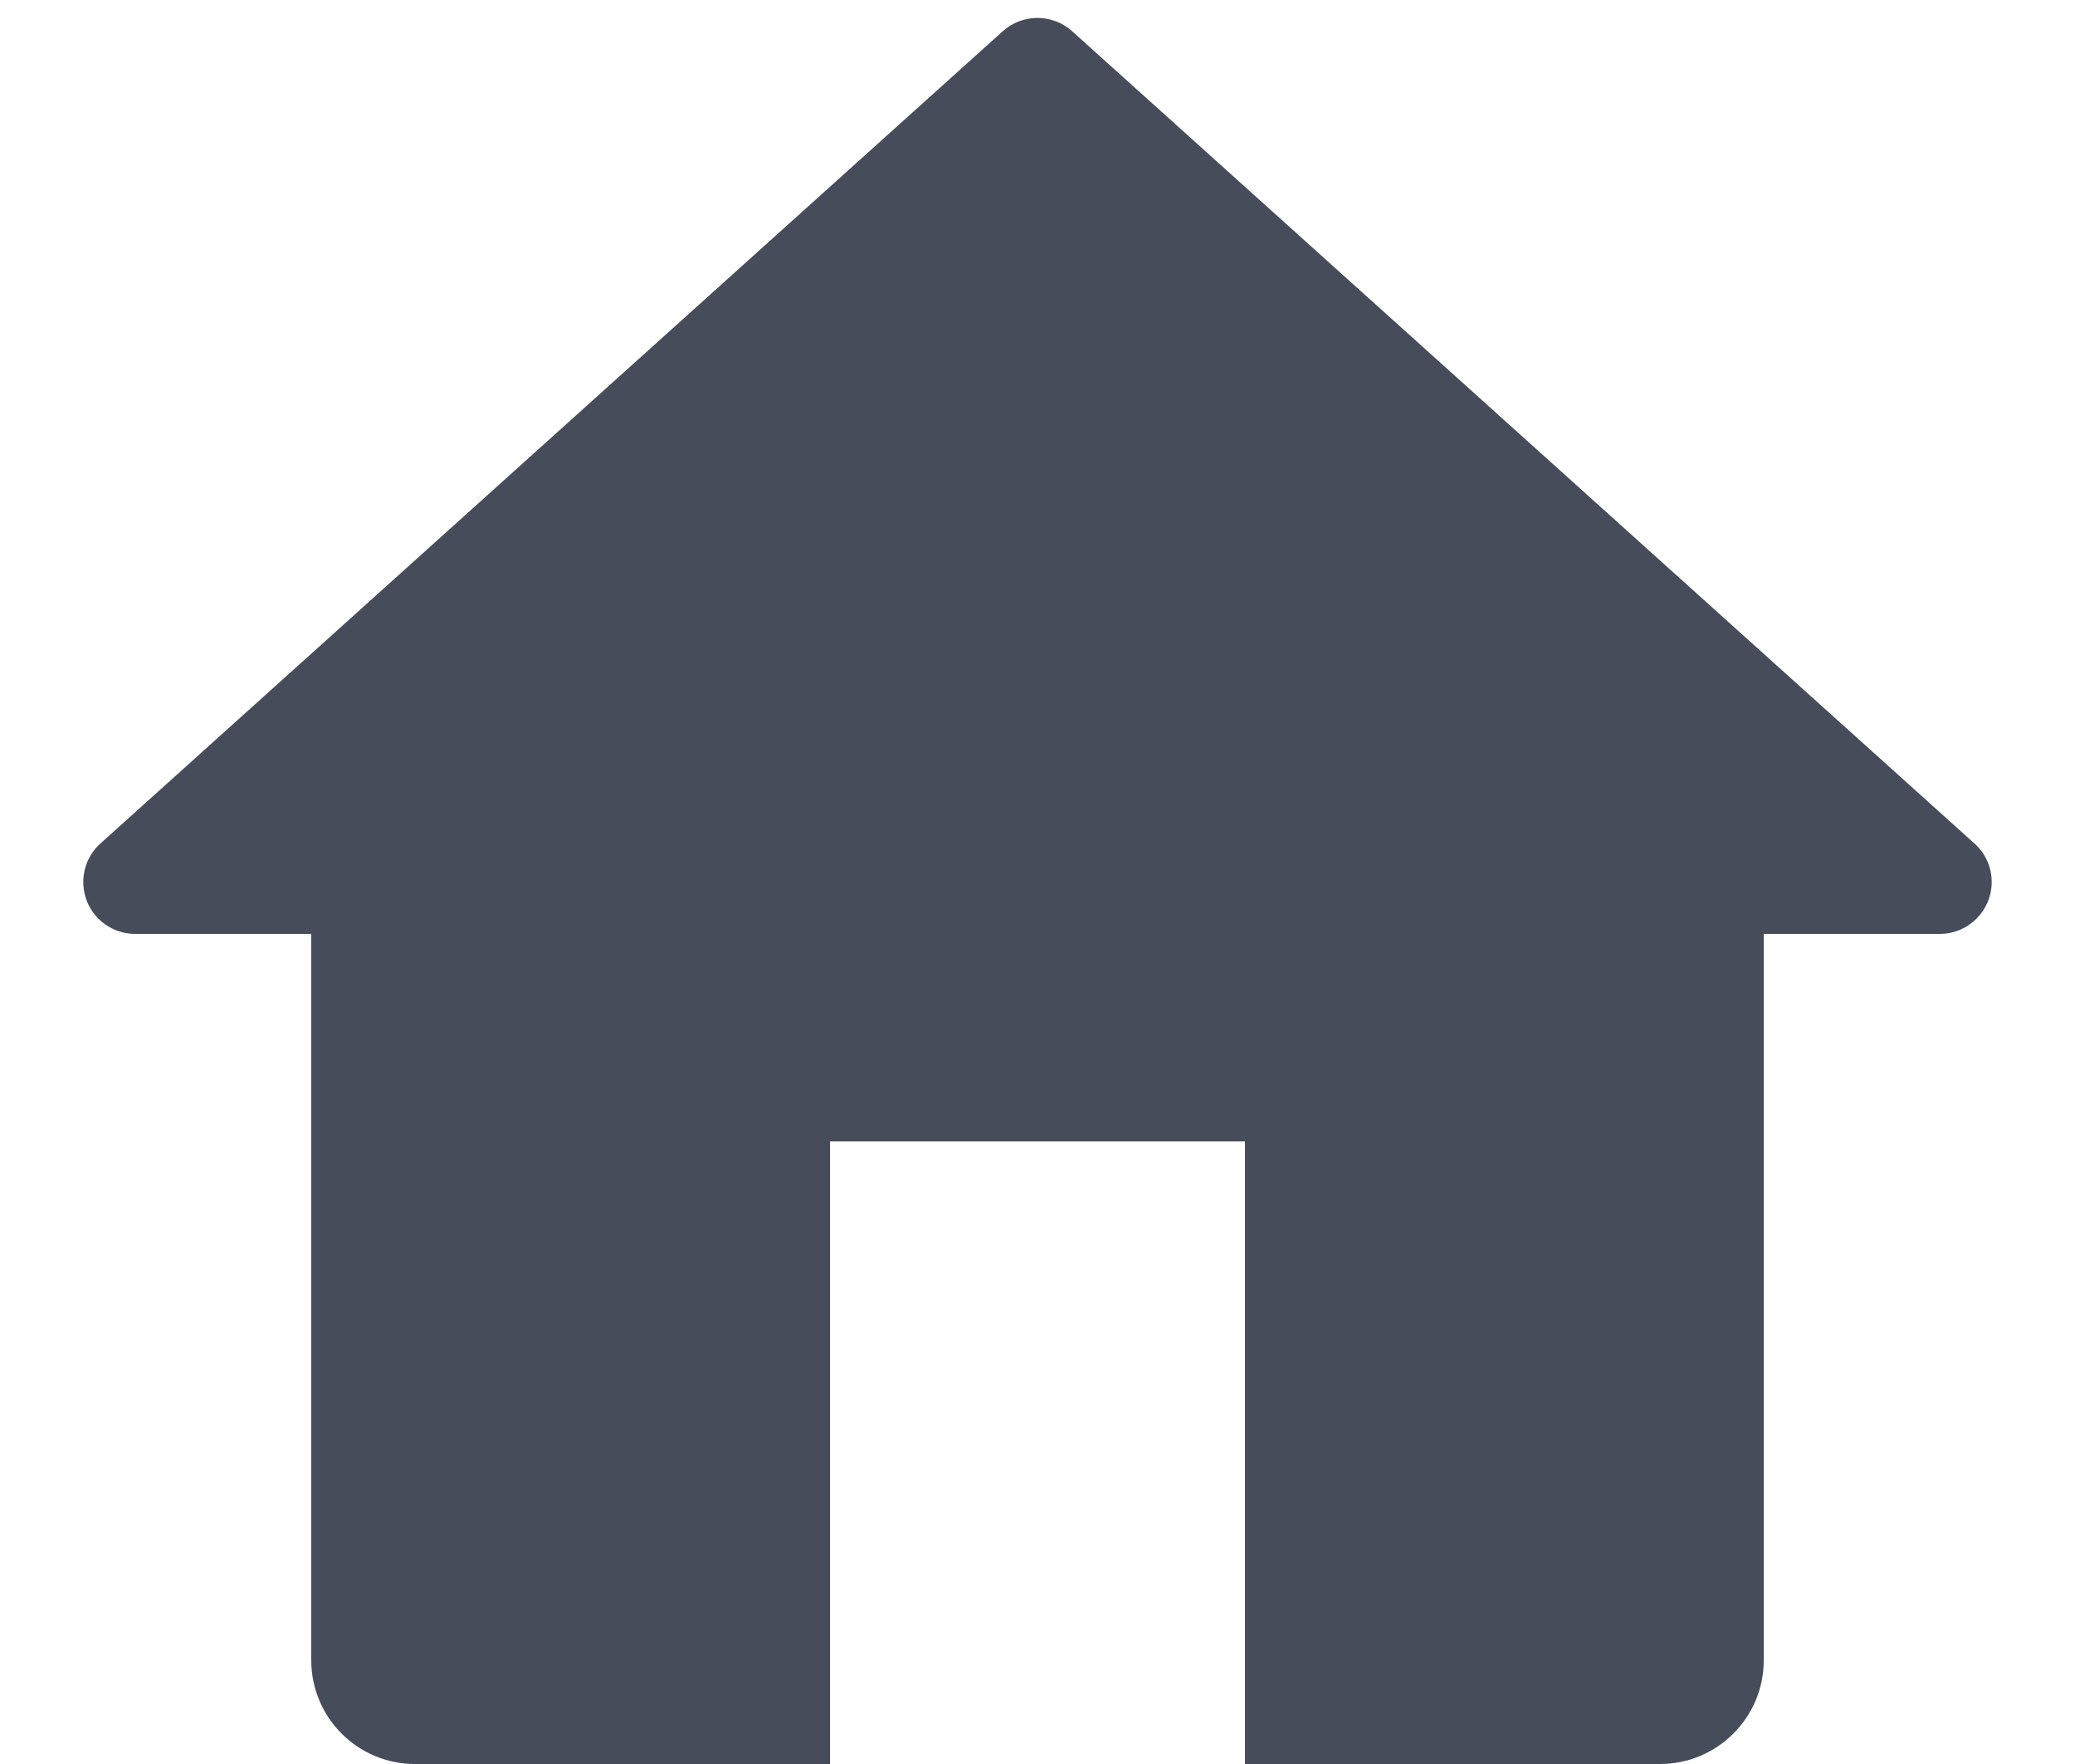 <svg width="20" height="17" viewBox="0 0 20 17" fill="none" xmlns="http://www.w3.org/2000/svg">
<path d="M8 11H12V17H16C16.552 17 17 16.552 17 16V9H18.697C18.973 9 19.197 8.776 19.197 8.5C19.197 8.358 19.137 8.223 19.031 8.129L10.334 0.301C10.144 0.13 9.855 0.13 9.665 0.301L0.968 8.129C0.763 8.313 0.746 8.629 0.931 8.835C1.026 8.94 1.161 9 1.303 9H3V16C3 16.552 3.447 17 4 17H8V11Z" fill="#464C59"/>
</svg>
